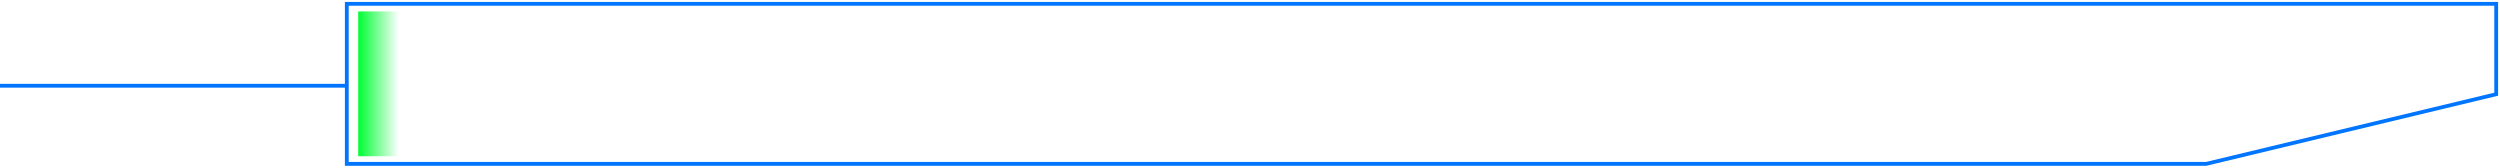 <svg width="656" height="44" viewBox="0 0 656 44" fill="none" xmlns="http://www.w3.org/2000/svg">
<path d="M91 43V1H655V24.718L578.889 43H91Z" stroke="#0075FF"/>
<rect y="22" width="91" height="1" fill="#0075FF"/>
<rect x="94" y="3" width="11" height="38" fill="url(#paint0_linear)"/>
<defs>
<linearGradient id="paint0_linear" x1="94.101" y1="22" x2="104.667" y2="22" gradientUnits="userSpaceOnUse">
<stop stop-color="#00FF34"/>
<stop offset="1" stop-color="#01F535" stop-opacity="0"/>
</linearGradient>
</defs>
</svg>
